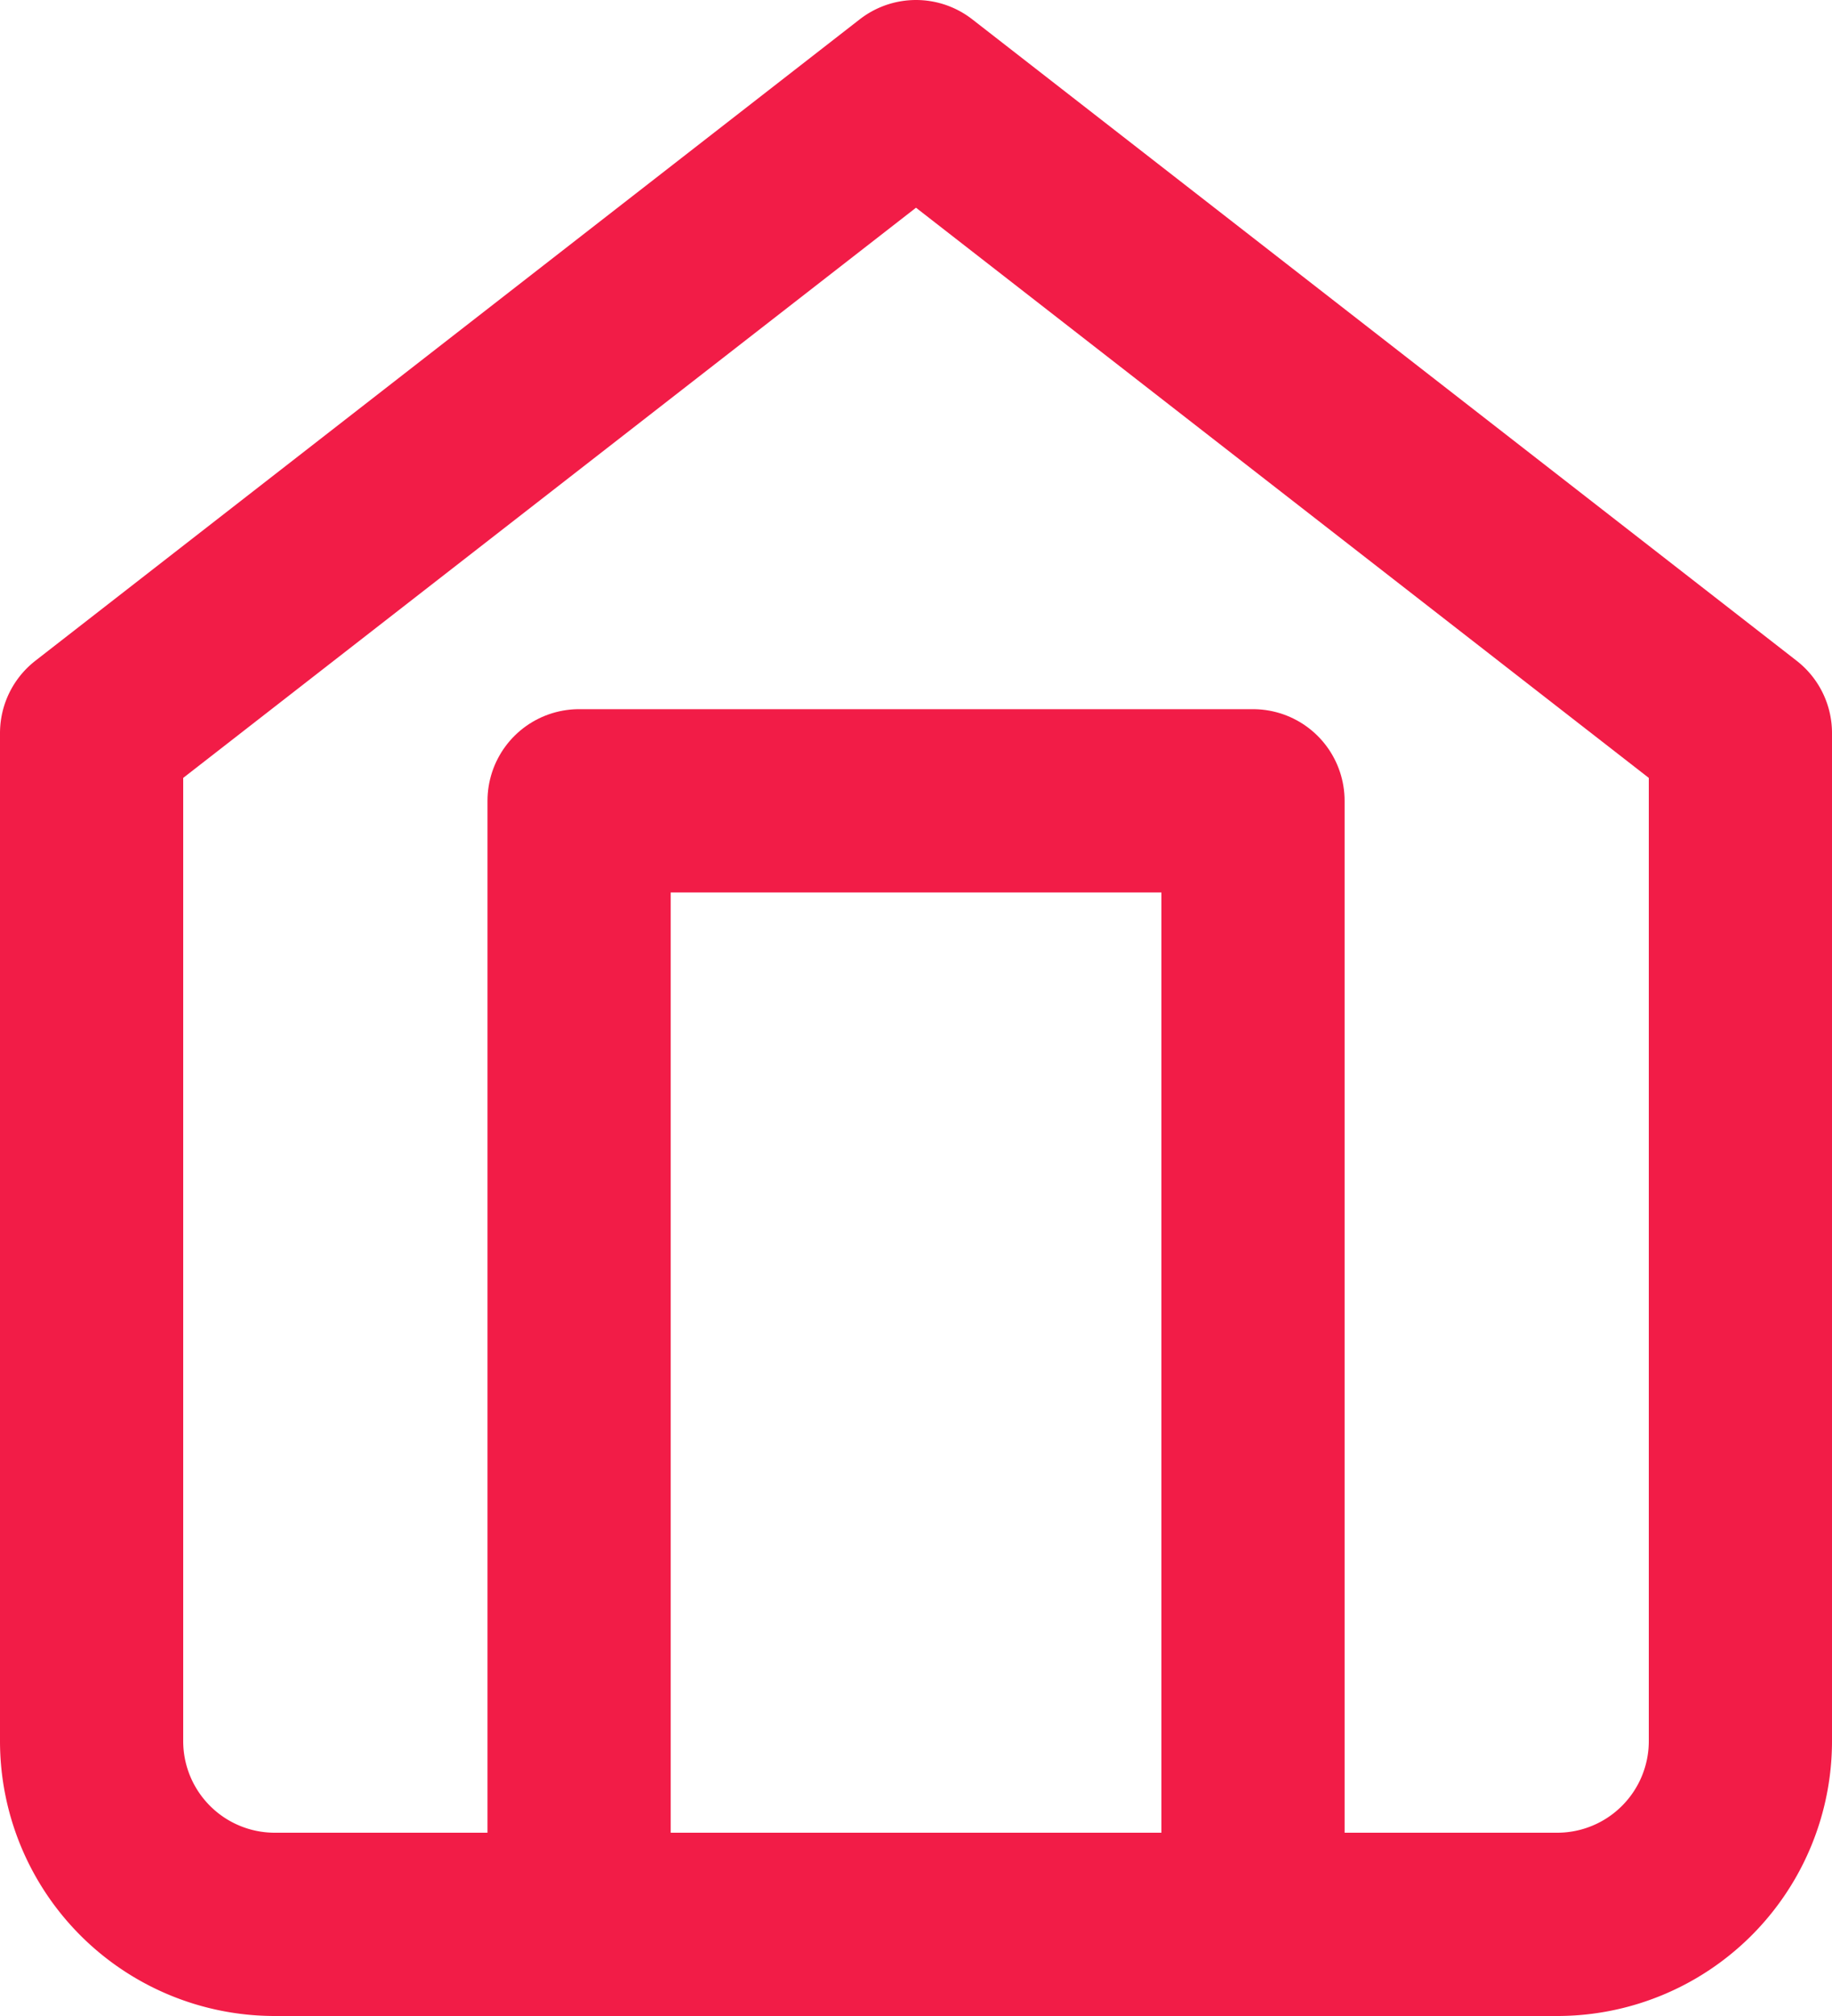 <svg xmlns="http://www.w3.org/2000/svg" width="20" height="22" viewBox="0 0 20 22">
  <g id="Icon_feather-home" data-name="Icon feather-home" transform="translate(-3.5 -2)">
    <path id="Path_1868" data-name="Path 1868" d="M4.5,10l9-7,9,7V21a2,2,0,0,1-2,2H6.5a2,2,0,0,1-2-2Z" transform="translate(0 0)" fill="none" stroke="#f21c47" stroke-linecap="round" stroke-linejoin="round" stroke-width="2"/>
    <path id="Path_1869" data-name="Path 1869" d="M13.5,30.261V18h7.357V30.261" transform="translate(-3.678 -7.261)" fill="none" stroke="#f21c47" stroke-linecap="round" stroke-linejoin="round" stroke-width="2"/>
  </g>
</svg>
